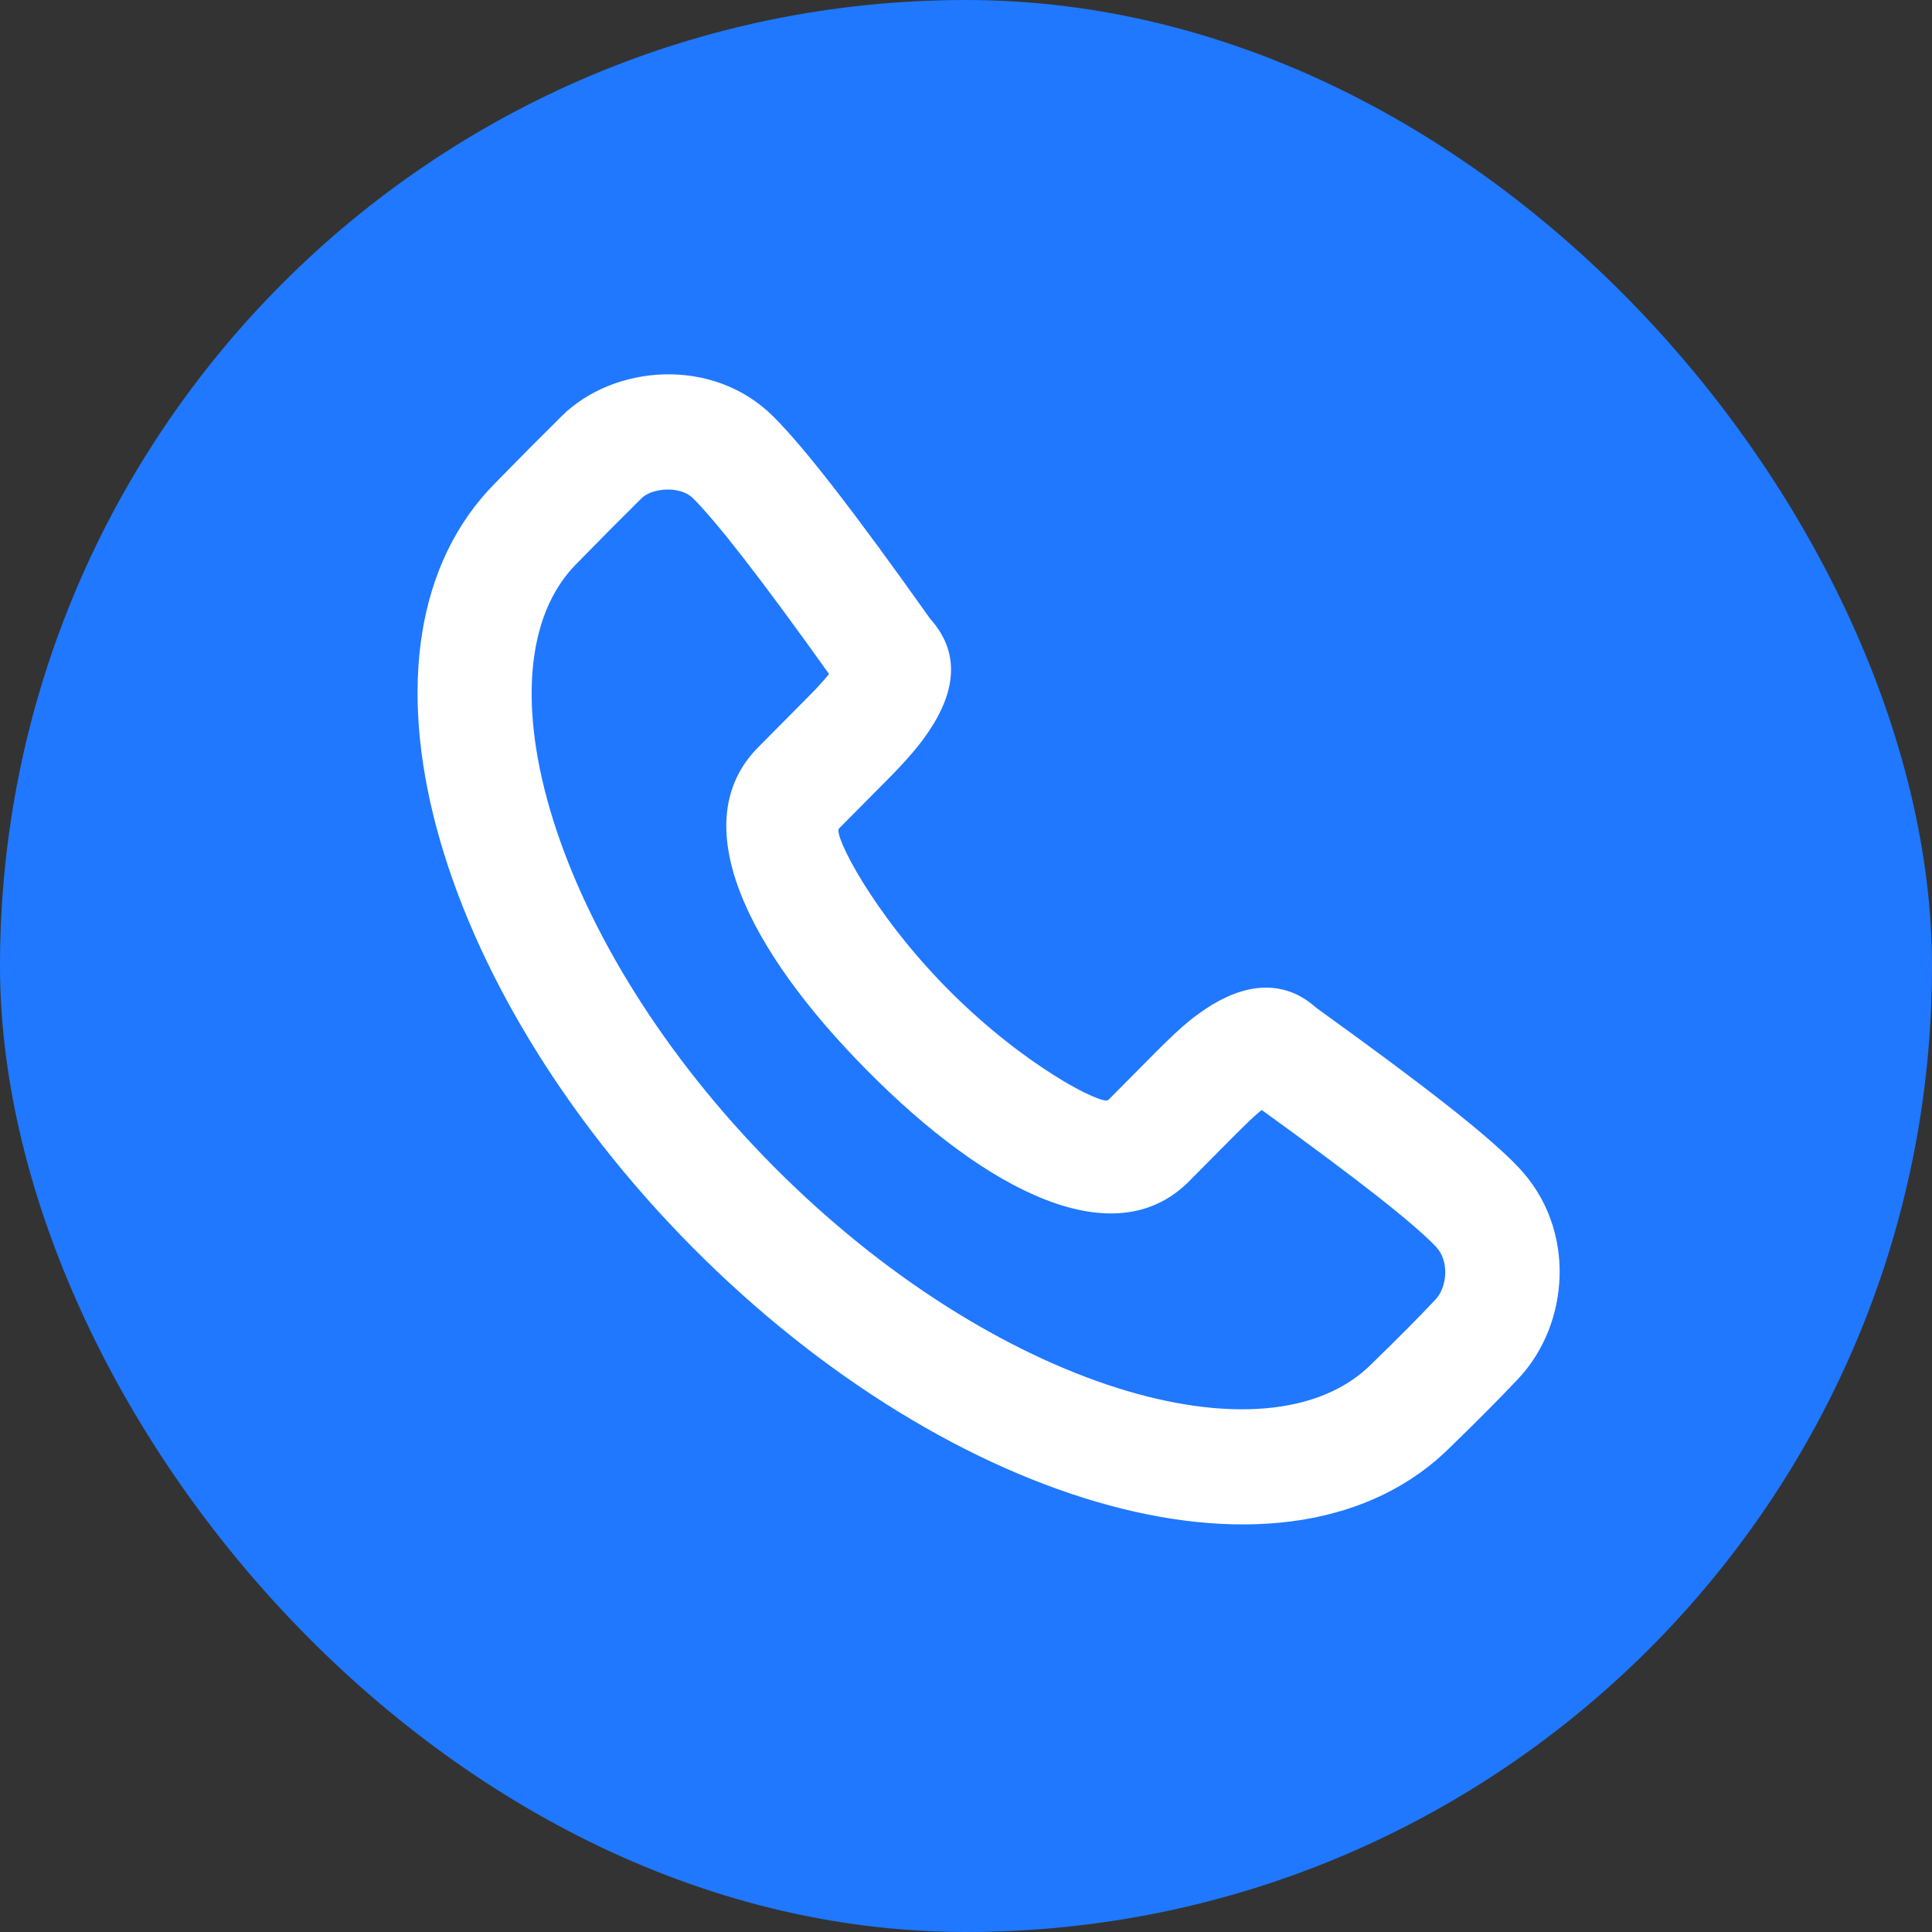 <svg width="28" height="28" viewBox="0 0 28 28" fill="none" xmlns="http://www.w3.org/2000/svg">
<rect x="0" y="0" width="28" height="28" fill="#333333" stroke="none"/>
<rect width="28" height="28" rx="14" fill="#1F78FF"/>
<path fill-rule="evenodd" clip-rule="evenodd" d="M13.385 10.707C13.814 10.125 13.968 9.512 13.483 8.971C12.395 7.438 11.663 6.489 11.204 6.033C10.331 5.165 8.895 5.282 8.139 6.032C7.733 6.435 7.596 6.573 7.179 6.999C4.857 9.339 6.273 14.284 10.037 18.078C13.801 21.871 18.712 23.298 21.039 20.954C21.424 20.58 21.749 20.252 22.006 19.979C22.747 19.191 22.859 17.809 22.001 16.911C21.561 16.451 20.663 15.749 19.076 14.606C18.59 14.169 18.014 14.264 17.486 14.613C17.232 14.78 17.047 14.95 16.697 15.302L16.063 15.941C15.98 16.025 14.846 15.454 13.745 14.344C12.643 13.234 12.075 12.091 12.159 12.008L12.793 11.368C12.904 11.257 12.957 11.203 13.025 11.131C13.166 10.981 13.284 10.845 13.385 10.707ZM17.233 17.12L17.867 16.481C18.06 16.287 18.184 16.168 18.285 16.086C19.676 17.091 20.481 17.723 20.81 18.067C21.007 18.273 20.976 18.65 20.805 18.833C20.567 19.086 20.259 19.397 19.88 19.765C18.375 21.28 14.411 20.129 11.207 16.9C8.003 13.67 6.86 9.678 8.353 8.173C8.768 7.749 8.9 7.616 9.3 7.219C9.45 7.071 9.859 7.037 10.041 7.219C10.395 7.57 11.05 8.416 12.015 9.768C11.965 9.831 11.903 9.901 11.827 9.982C11.771 10.04 11.725 10.088 11.623 10.19L10.989 10.829C9.911 11.915 10.829 13.763 12.575 15.522C14.319 17.28 16.155 18.206 17.233 17.12Z" fill="white"/>
</svg>
